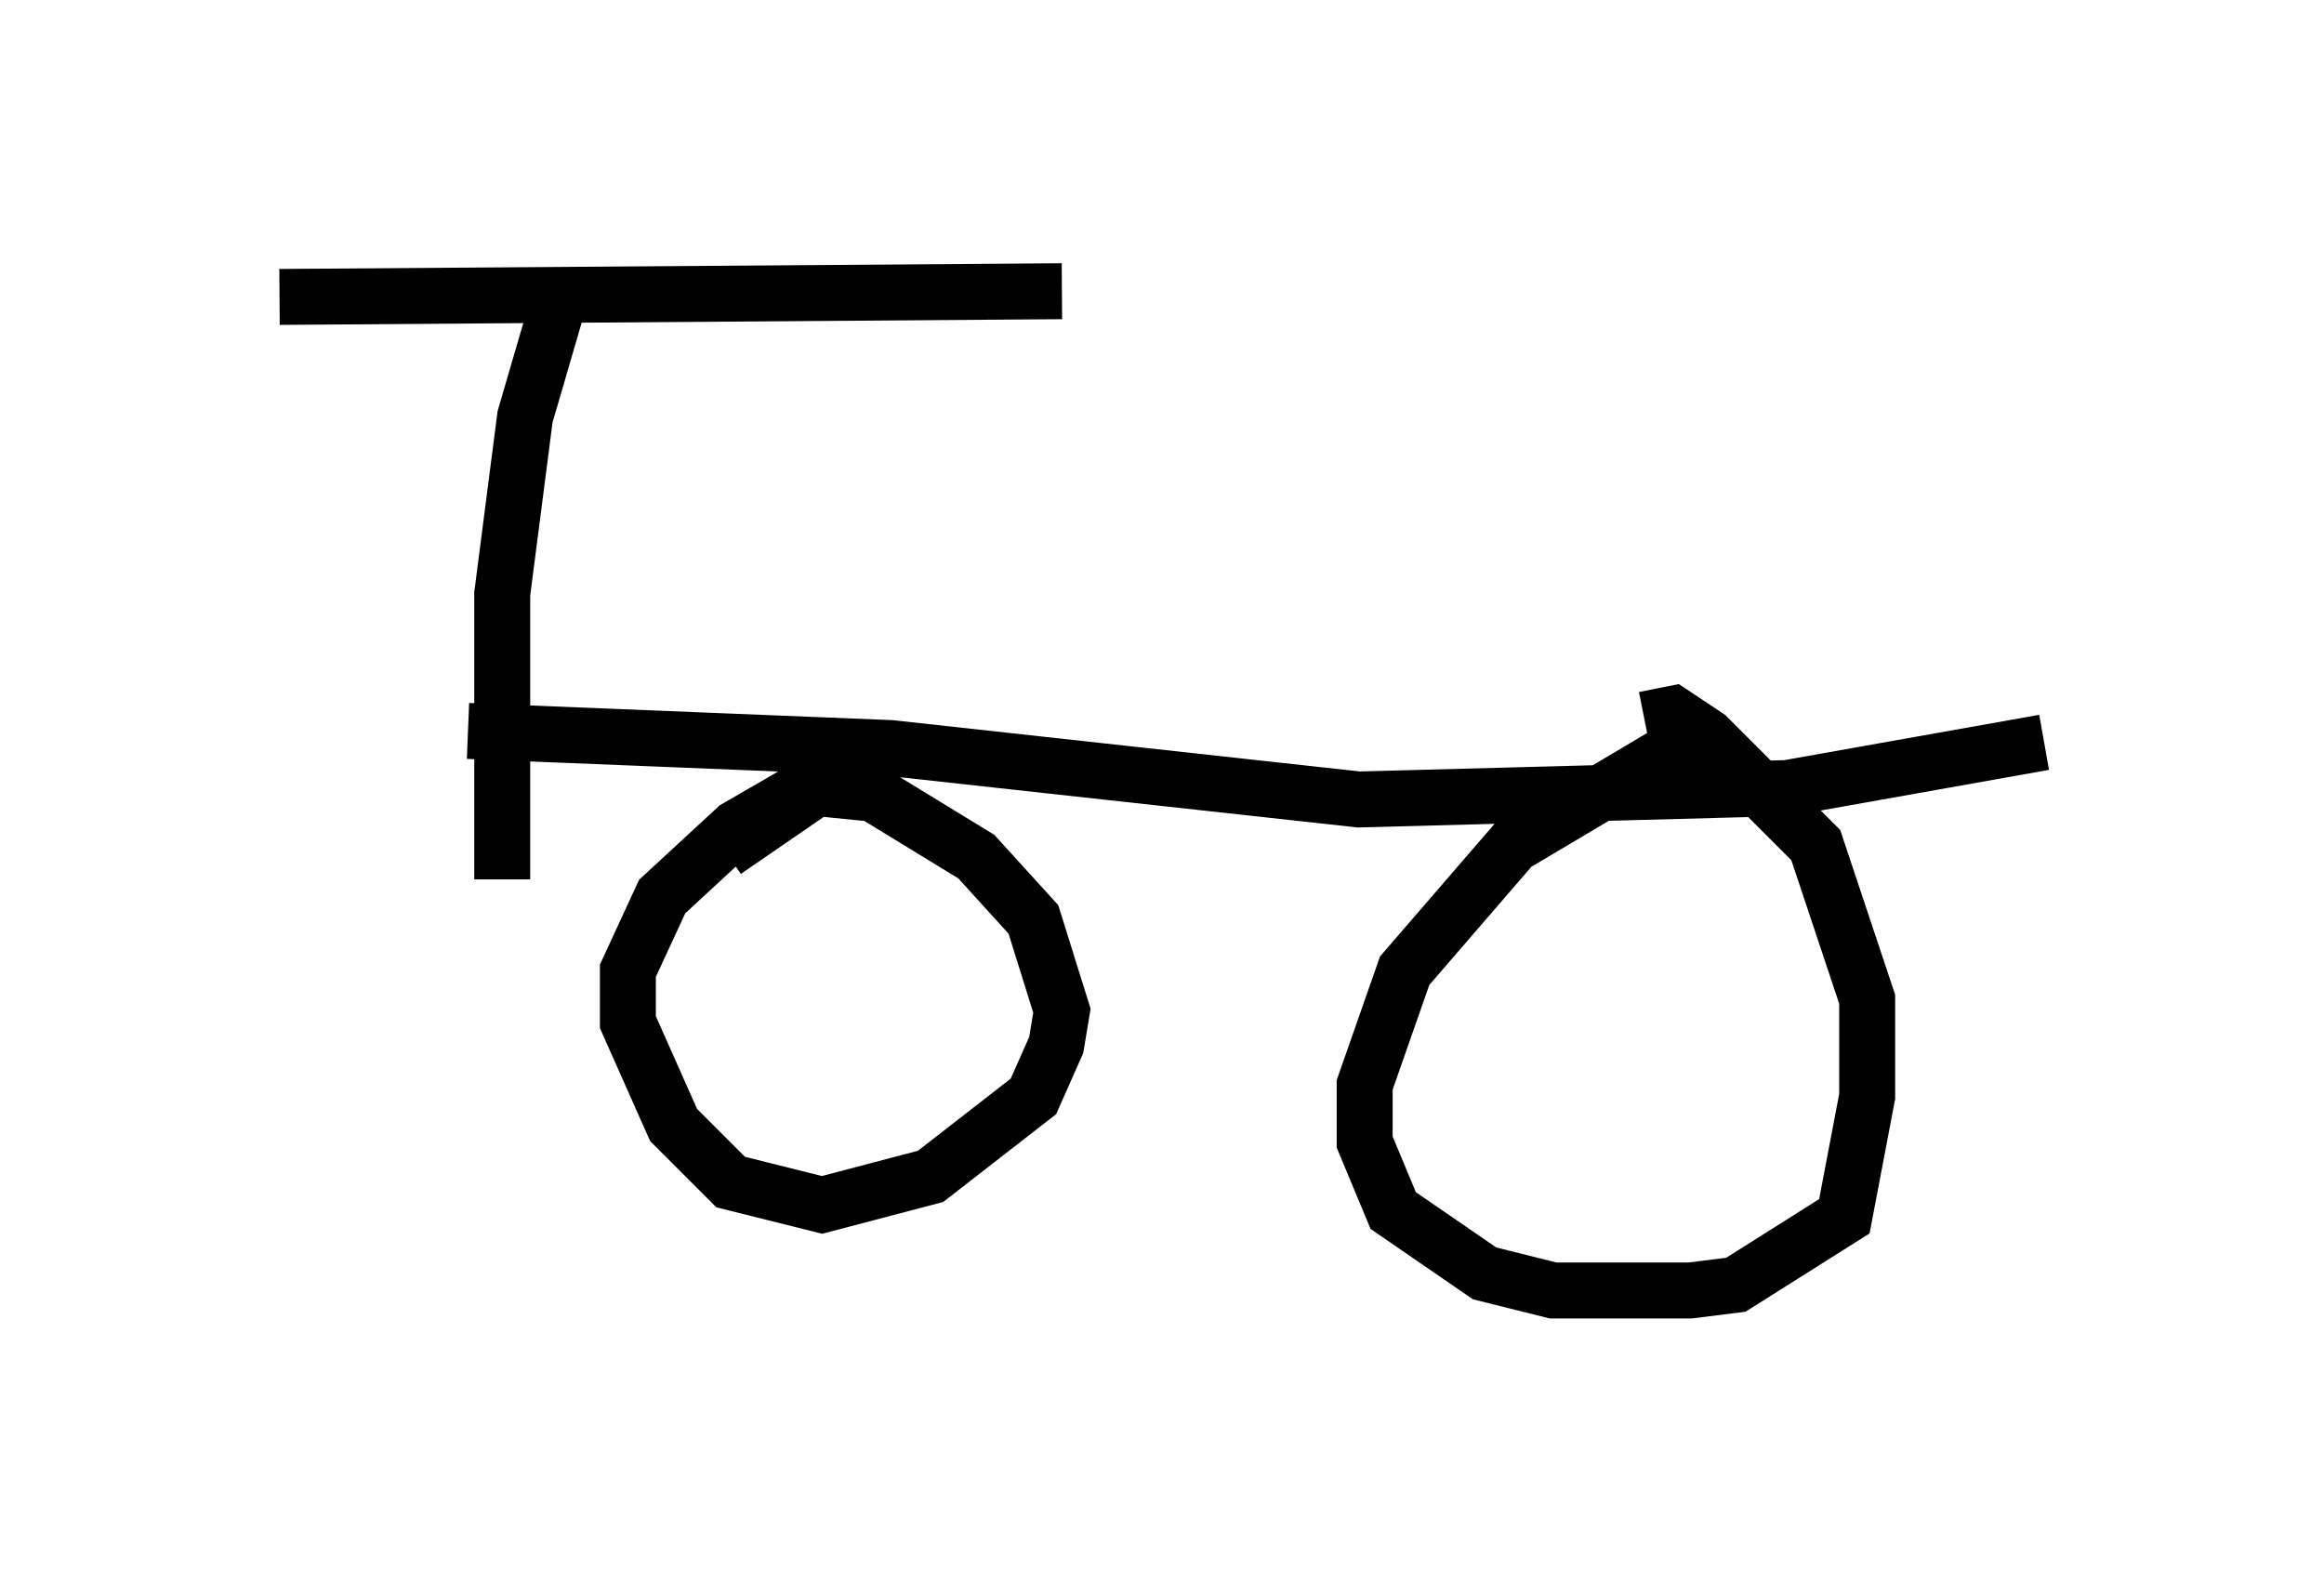 <?xml version="1.0" encoding="utf-8" ?>
<svg baseProfile="full" height="28.069" version="1.1" width="41.544" xmlns="http://www.w3.org/2000/svg" xmlns:ev="http://www.w3.org/2001/xml-events" xmlns:xlink="http://www.w3.org/1999/xlink"><defs /><rect fill="white" height="28.069" width="41.544" x="0" y="0" /><path d="M32.257, 12.963 m-1.94, 0.204 l-3.267, 1.94 -1.94, 2.246 l-0.715, 2.042 0.0, 1.021 l0.51, 1.225 1.633, 1.123 l1.225, 0.306 2.45, 0.0 l0.817, -0.102 1.94, -1.225 l0.408, -2.144 0.0, -1.735 l-0.919, -2.756 -1.94, -1.94 l-0.613, -0.408 -0.51, 0.102 m-14.292, 0.817 l-1.94, 1.123 -1.327, 1.225 l-0.613, 1.327 0.0, 0.919 l0.817, 1.838 1.021, 1.021 l1.633, 0.408 1.94, -0.51 l1.838, -1.429 0.408, -0.919 l0.102, -0.613 -0.51, -1.633 l-1.021, -1.123 -1.838, -1.123 l-1.021, -0.102 -1.633, 1.123 m-4.594, -2.144 l7.554, 0.306 8.371, 0.919 l7.656, -0.204 4.594, -0.817 m-26.44, -8.269 l-0.715, 2.45 -0.408, 3.165 l0.0, 5.104 m-3.981, -10.413 l13.986, -0.102 " fill="none" stroke="black" stroke-width="1" /></svg>